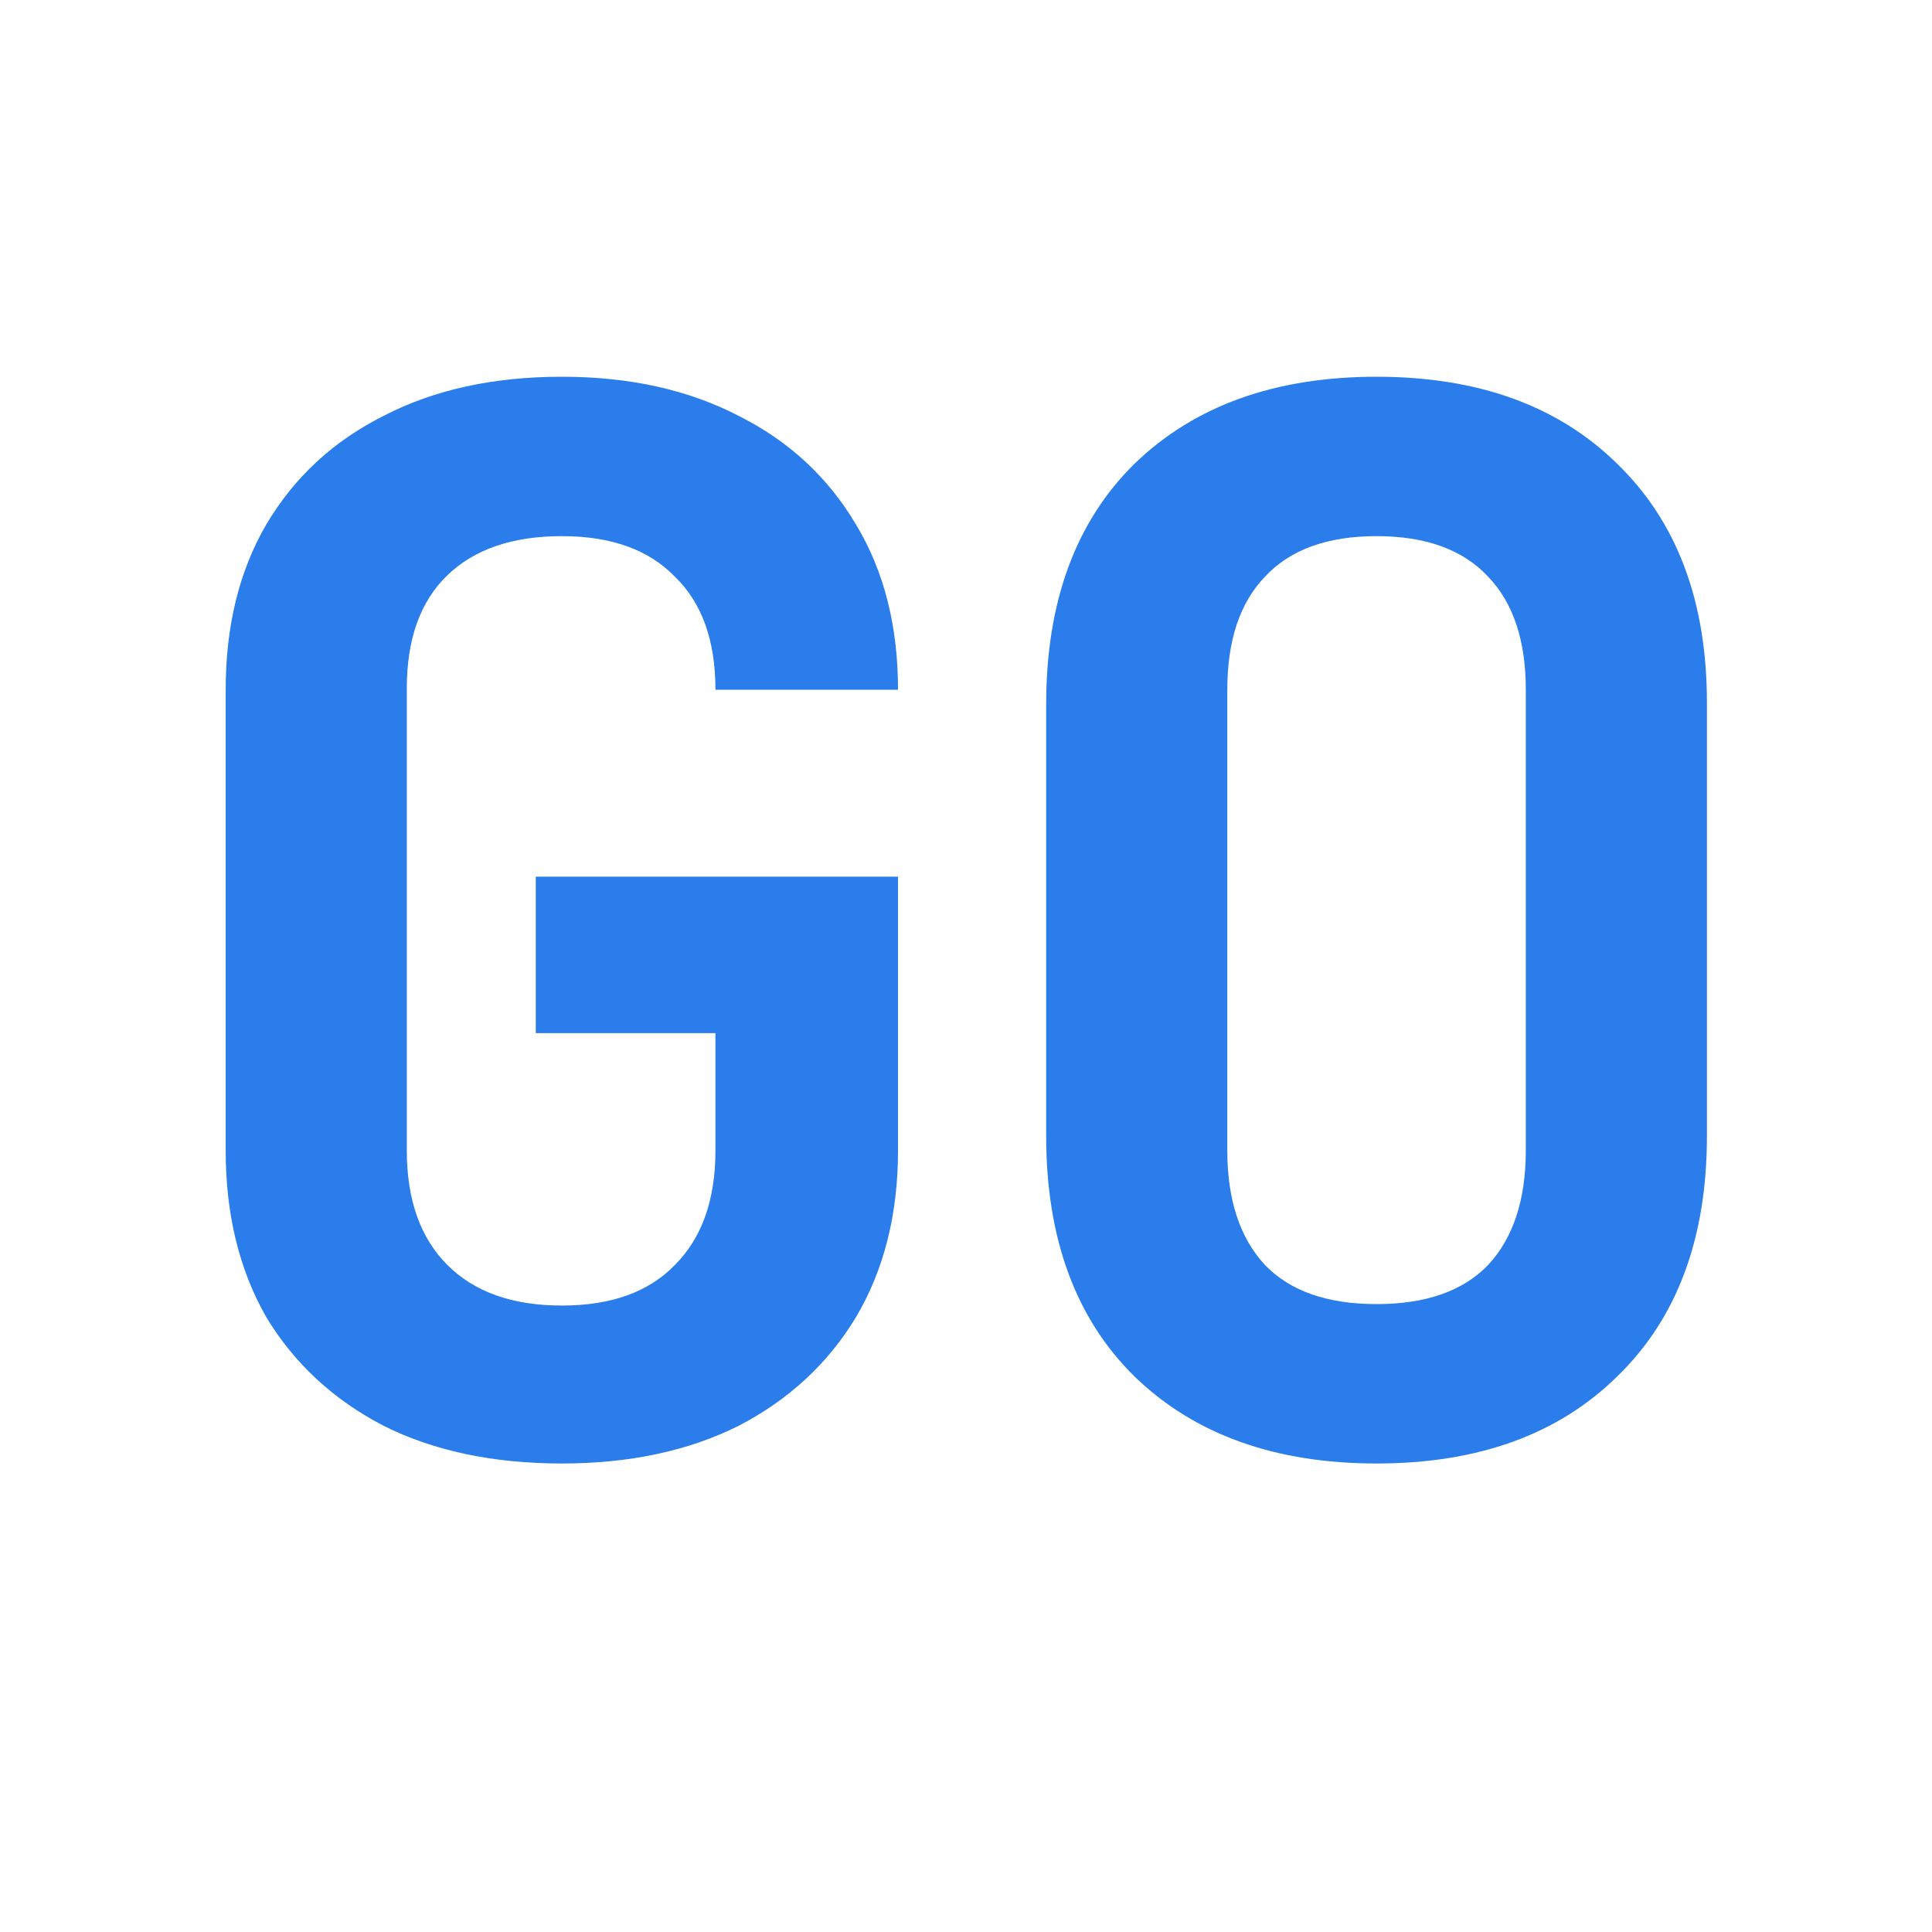 <svg width="16" height="16" viewBox="0 0 16 16" fill="none" xmlns="http://www.w3.org/2000/svg">
<path d="M4.653 12.12C4.085 12.12 3.593 12.016 3.177 11.808C2.761 11.592 2.437 11.292 2.205 10.908C1.981 10.516 1.869 10.056 1.869 9.528V5.712C1.869 5.184 1.981 4.728 2.205 4.344C2.437 3.952 2.761 3.652 3.177 3.444C3.593 3.228 4.085 3.12 4.653 3.12C5.213 3.12 5.701 3.228 6.117 3.444C6.533 3.652 6.857 3.952 7.089 4.344C7.321 4.728 7.437 5.184 7.437 5.712H5.925C5.925 5.304 5.813 4.992 5.589 4.776C5.373 4.552 5.061 4.44 4.653 4.44C4.245 4.44 3.929 4.548 3.705 4.764C3.481 4.98 3.369 5.292 3.369 5.7V9.528C3.369 9.936 3.481 10.252 3.705 10.476C3.929 10.7 4.245 10.812 4.653 10.812C5.061 10.812 5.373 10.7 5.589 10.476C5.813 10.252 5.925 9.936 5.925 9.528V8.556H4.437V7.26H7.437V9.528C7.437 10.056 7.321 10.516 7.089 10.908C6.857 11.292 6.533 11.592 6.117 11.808C5.701 12.016 5.213 12.12 4.653 12.12ZM11.4 12.12C10.56 12.12 9.892 11.88 9.396 11.4C8.908 10.92 8.664 10.256 8.664 9.408V5.832C8.664 4.984 8.908 4.32 9.396 3.84C9.892 3.36 10.56 3.12 11.4 3.12C12.24 3.12 12.904 3.36 13.392 3.84C13.888 4.32 14.136 4.98 14.136 5.82V9.408C14.136 10.256 13.888 10.92 13.392 11.4C12.904 11.88 12.24 12.12 11.4 12.12ZM11.4 10.8C11.808 10.8 12.116 10.692 12.324 10.476C12.532 10.252 12.636 9.936 12.636 9.528V5.712C12.636 5.304 12.532 4.992 12.324 4.776C12.116 4.552 11.808 4.44 11.4 4.44C10.992 4.44 10.684 4.552 10.476 4.776C10.268 4.992 10.164 5.304 10.164 5.712V9.528C10.164 9.936 10.268 10.252 10.476 10.476C10.684 10.692 10.992 10.8 11.4 10.8Z" fill="#2A7DEB"/>
</svg>
